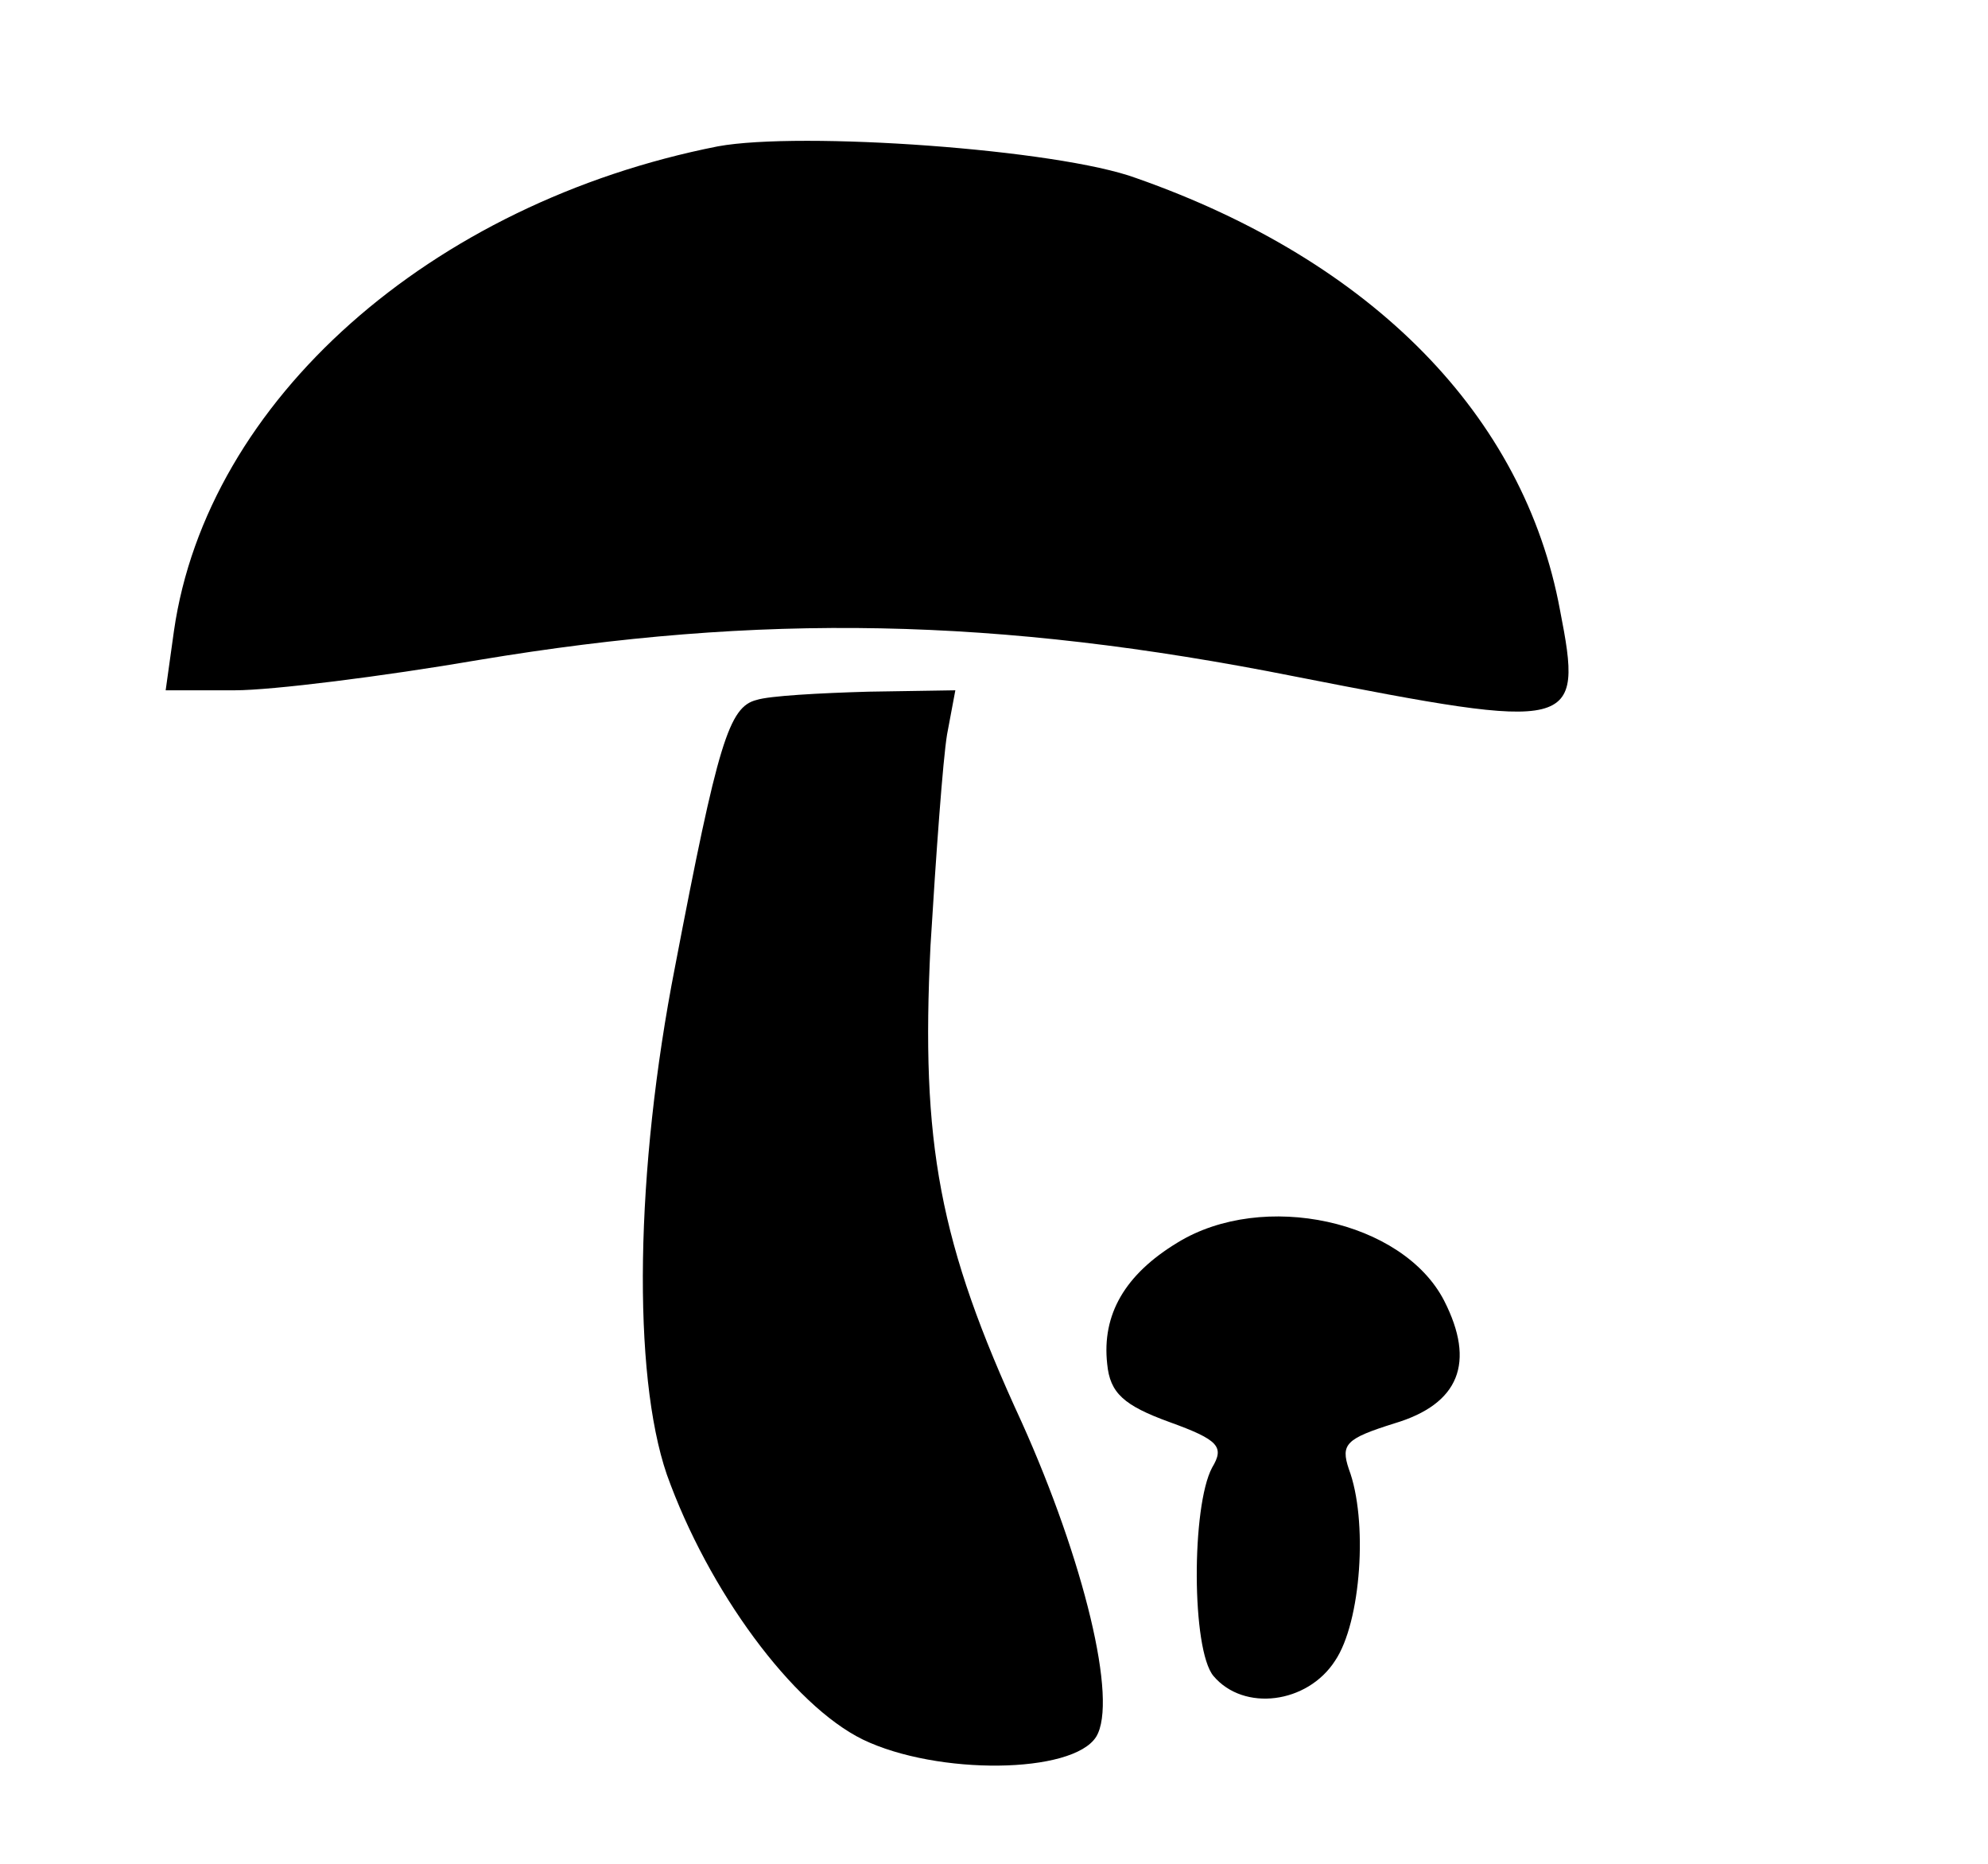<?xml version="1.0" standalone="no"?>
<!DOCTYPE svg PUBLIC "-//W3C//DTD SVG 20010904//EN"
 "http://www.w3.org/TR/2001/REC-SVG-20010904/DTD/svg10.dtd">
<svg version="1.0" xmlns="http://www.w3.org/2000/svg"
 width="144pt" height="135pt" viewBox="0 0 144 135"
 preserveAspectRatio="xMidYMid meet">

<g transform="translate(0,135) scale(0.1,-0.1)"
fill="#000000" stroke="none">
<path d="M520 1244 c-208 -41 -370 -184 -394 -351 l-6 -43 50 0 c27 0 107 10
177 22 204 34 375 31 591 -12 204 -40 209 -39 192 48 -26 141 -136 253 -307
313 -57 21 -243 34 -303 23z"/>
<path d="M548 843 c-20 -5 -28 -31 -59 -193 -29 -148 -31 -295 -6 -368 30 -84
91 -167 142 -192 54 -26 152 -25 169 2 16 26 -9 128 -54 228 -60 130 -73 202
-66 345 4 66 9 135 12 153 l6 32 -63 -1 c-35 -1 -72 -3 -81 -6z"/>
<path d="M853 450 c-38 -23 -55 -52 -51 -88 2 -21 12 -30 45 -42 36 -13 40
-18 31 -33 -15 -28 -15 -132 1 -151 22 -26 68 -20 88 11 19 28 24 102 10 139
-6 18 -2 22 33 33 47 14 59 44 36 89 -30 58 -131 80 -193 42z"/>
</g>
</svg>
